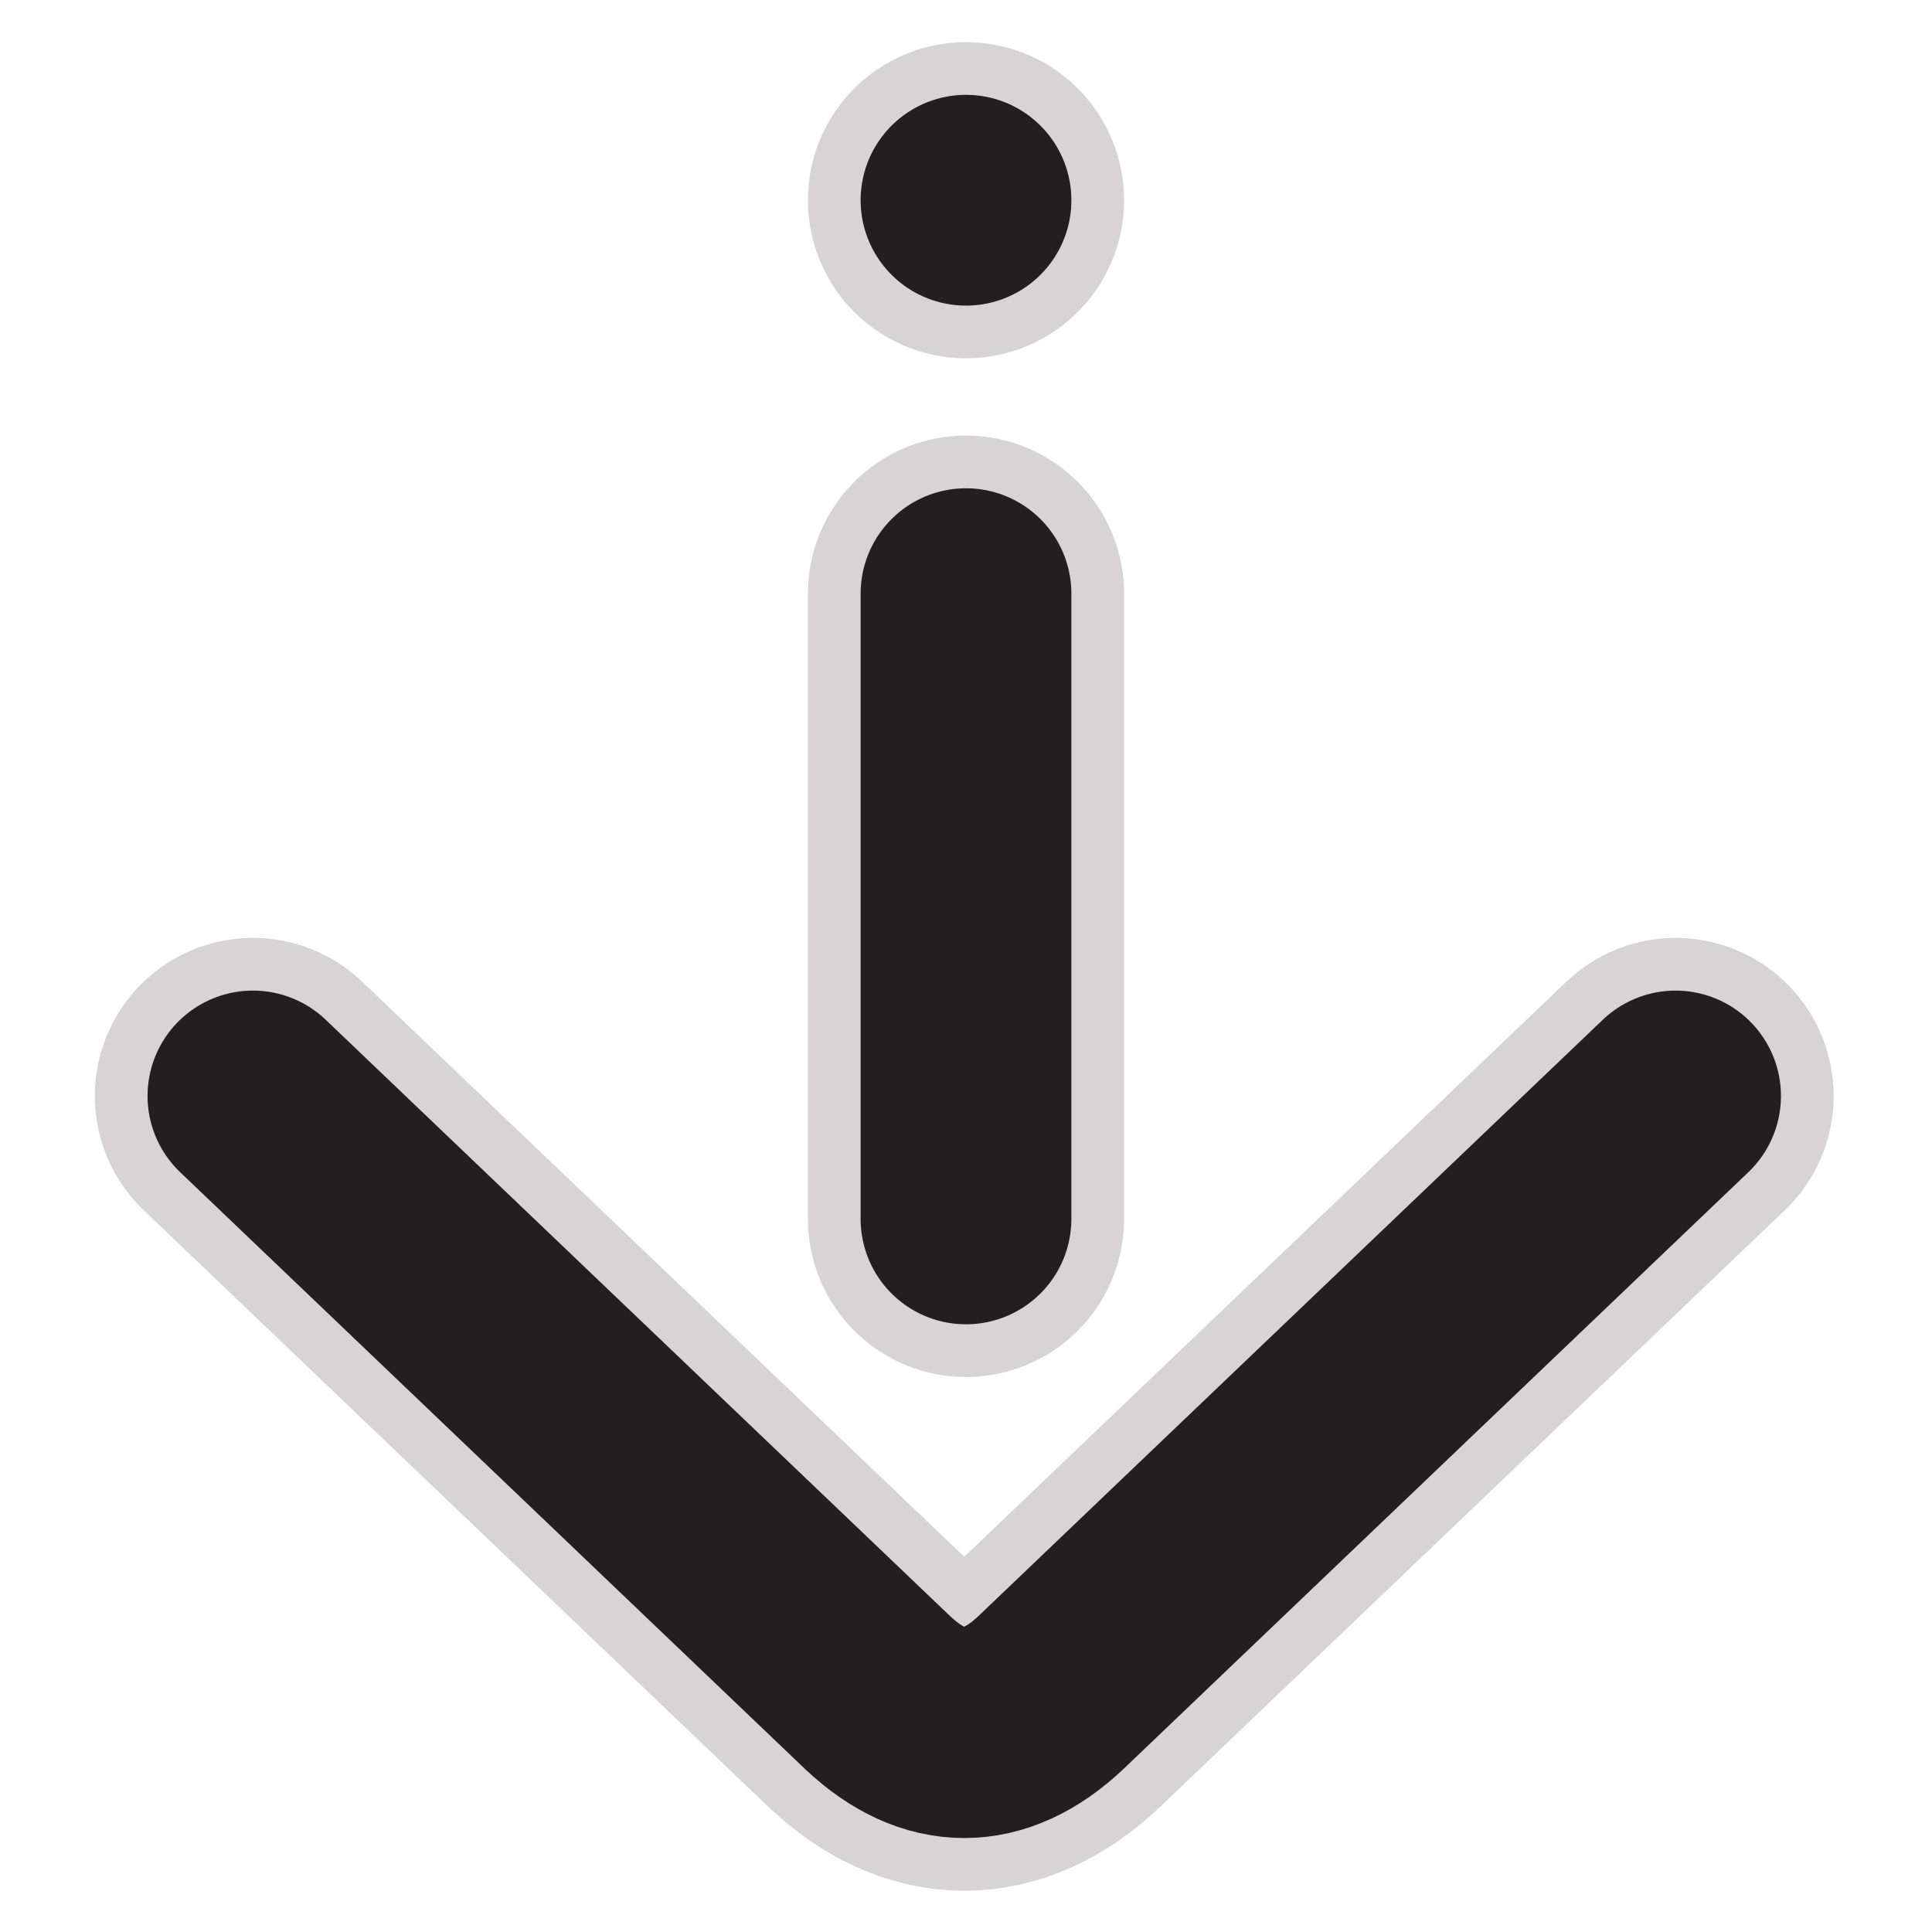 <?xml version="1.0" encoding="utf-8"?>
<!-- Generator: Adobe Illustrator 19.2.1, SVG Export Plug-In . SVG Version: 6.00 Build 0)  -->
<svg version="1.1" id="Layer_3" xmlns="http://www.w3.org/2000/svg" xmlns:xlink="http://www.w3.org/1999/xlink" x="0px" y="0px"
	 viewBox="0 0 55 55" style="enable-background:new 0 0 55 55;" xml:space="preserve">
<style type="text/css">
	.st0{fill:none;stroke:#D8D4D5;stroke-width:9;stroke-linecap:round;stroke-linejoin:round;stroke-miterlimit:10;}
	.st1{fill:none;stroke:#231F20;stroke-width:6;stroke-linecap:round;stroke-linejoin:round;}
	.st2{fill:none;stroke:#231F20;stroke-width:6;stroke-linecap:round;stroke-linejoin:bevel;}
</style>
<g>
	<line class="st0" x1="27.5" y1="34.7" x2="27.5" y2="16.9"/>
	<line class="st0" x1="27.5" y1="5.7" x2="27.5" y2="5.7"/>
	<path class="st0" d="M47.7,31.2l-17.8,17c-1.6,1.5-3.3,1.5-4.9,0l-17.8-17"/>
	<line class="st1" x1="27.5" y1="34.7" x2="27.5" y2="16.9"/>
	<line class="st1" x1="27.5" y1="5.7" x2="27.5" y2="5.7"/>
	<path class="st2" d="M47.7,31.2l-17.8,17c-1.6,1.5-3.3,1.5-4.9,0l-17.8-17"/>
</g>
</svg>
